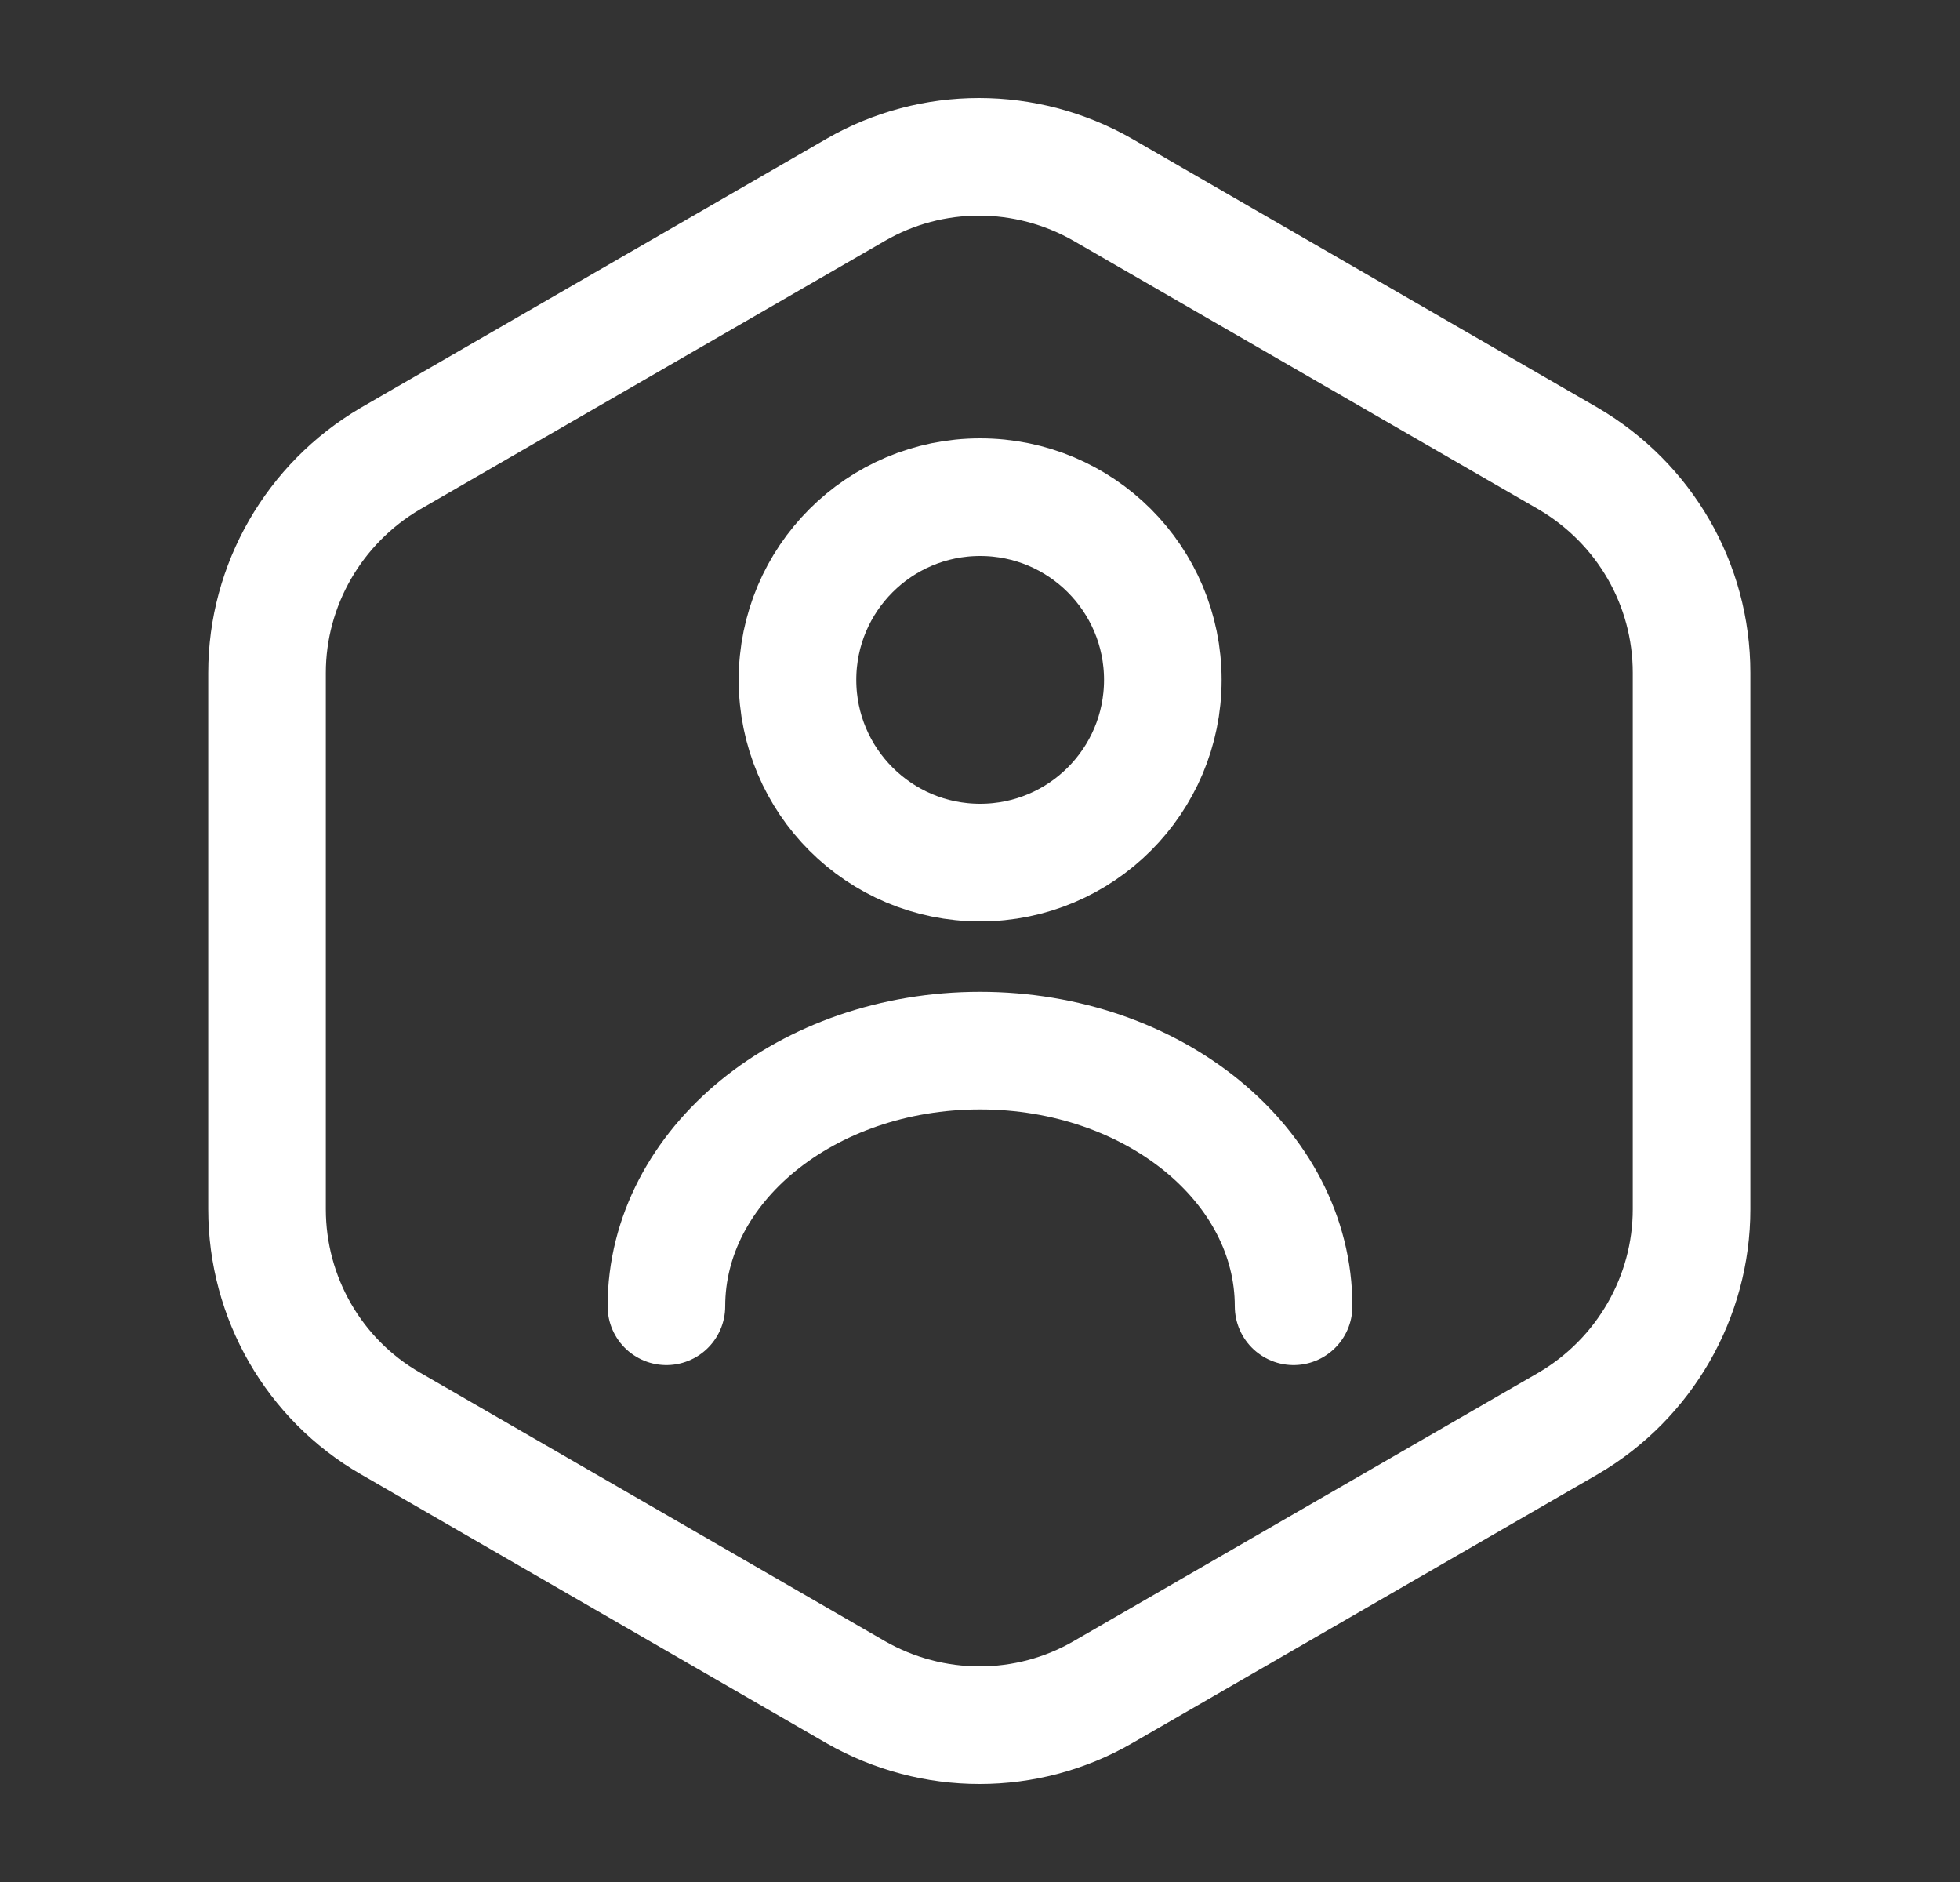 <svg width="25" height="24" viewBox="0 0 25 24" fill="none" xmlns="http://www.w3.org/2000/svg">
<rect x="0" y="0" width="25" height="24" fill="#333333" stroke="none"/>
<path d="M21.576 8.58V15.42C21.576 16.54 20.976 17.58 20.006 18.15L14.066 21.58C13.096 22.14 11.896 22.14 10.916 21.58L4.976 18.15C4.006 17.59 3.406 16.55 3.406 15.42V8.58C3.406 7.46 4.006 6.42 4.976 5.85L10.916 2.42C11.886 1.86 13.086 1.86 14.066 2.42L20.006 5.85C20.976 6.42 21.576 7.45 21.576 8.58Z" stroke="white" stroke-width="1.5" stroke-linecap="round" stroke-linejoin="round"/>
<path d="M12.502 11C13.789 11 14.832 9.957 14.832 8.67C14.832 7.383 13.789 6.34 12.502 6.34C11.215 6.34 10.172 7.383 10.172 8.67C10.172 9.957 11.215 11 12.502 11Z" stroke="white" stroke-width="1.5" stroke-linecap="round" stroke-linejoin="round"/>
<path d="M16.5 16.658C16.5 14.858 14.71 13.398 12.5 13.398C10.29 13.398 8.5 14.858 8.5 16.658" stroke="white" stroke-width="1.5" stroke-linecap="round" stroke-linejoin="round"/>
</svg>
